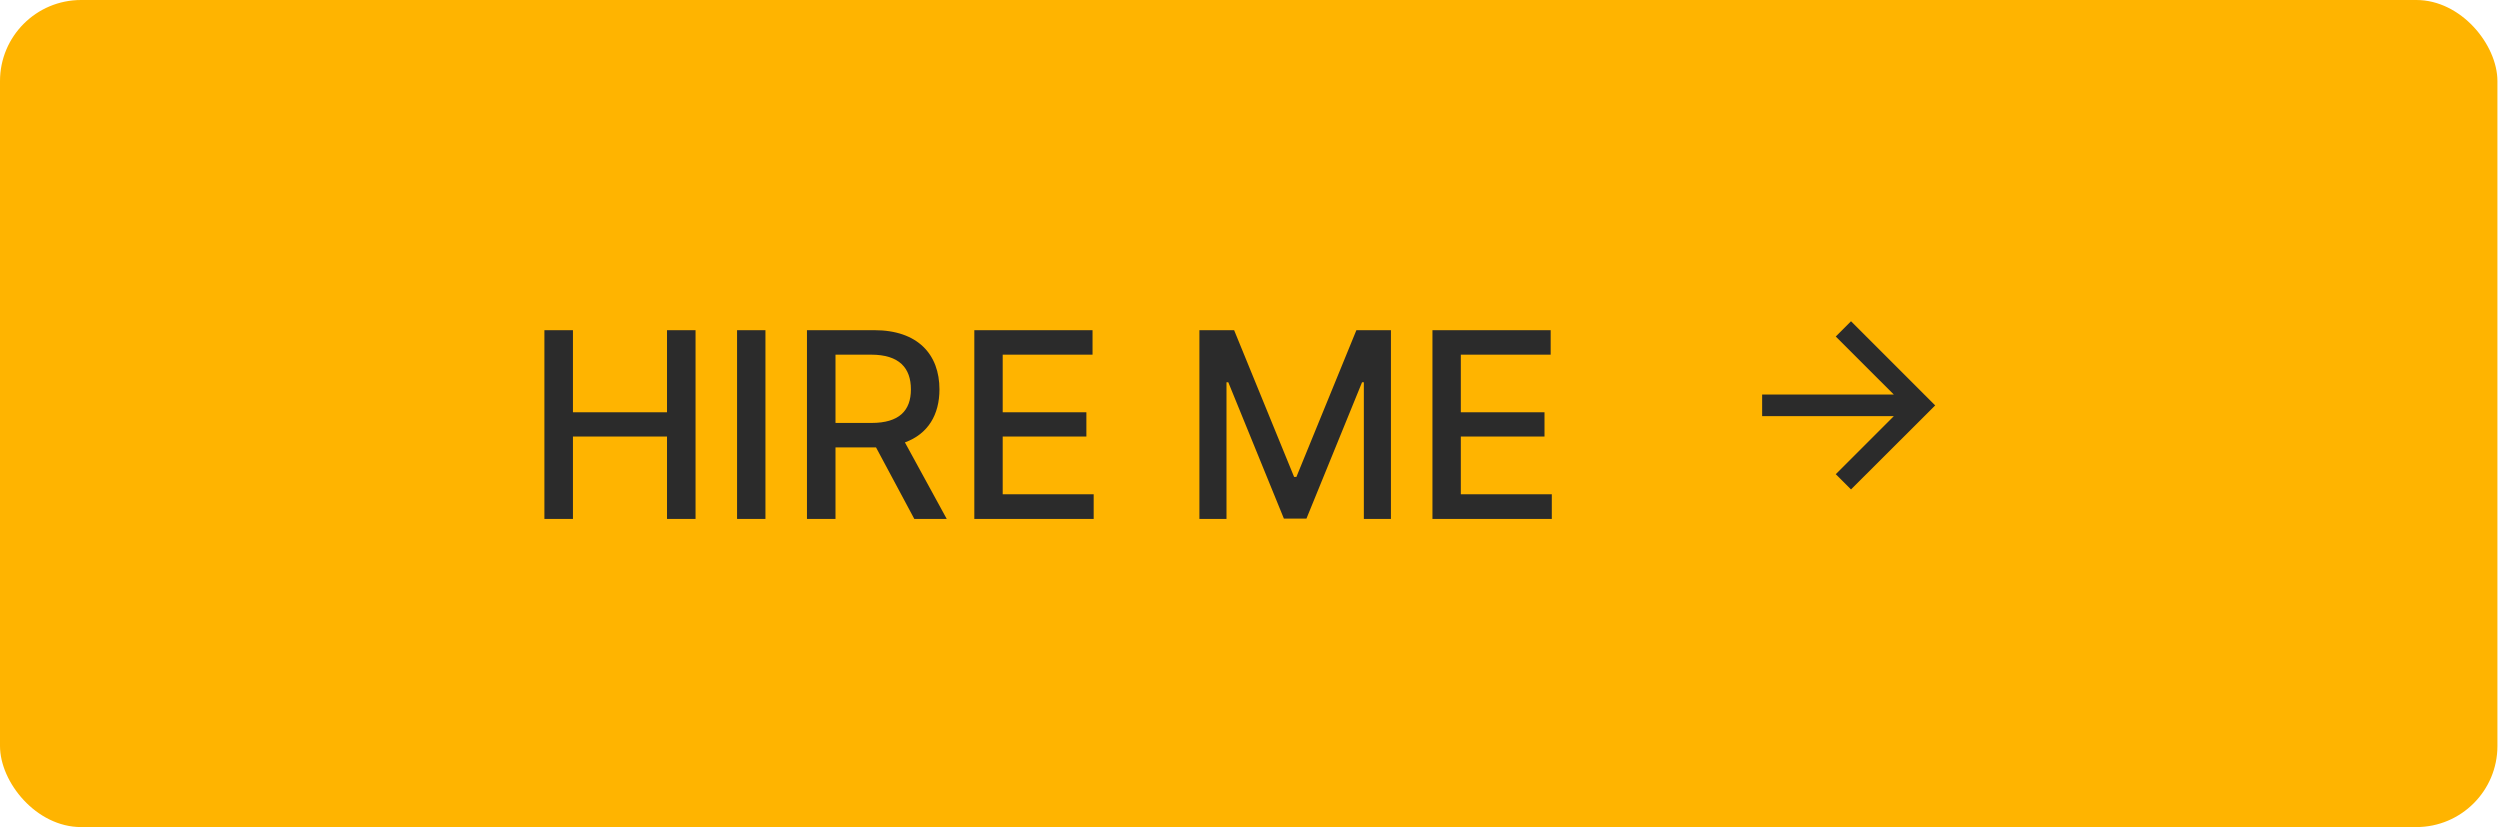 <svg width="154.159" height="51" viewBox="0 0 154.159 51" fill="none" xmlns="http://www.w3.org/2000/svg" xmlns:xlink="http://www.w3.org/1999/xlink">
	<desc>
			Created with Pixso.
	</desc>
	<defs>
		<clipPath id="clip9_69">
			<rect id="Frame" width="16" height="16" transform="translate(106 17)" fill="white" fill-opacity="0"/>
		</clipPath>
	</defs>
	<rect id="Button/Book Me" width="154.159" height="49.616" fill="#FFFFFF" fill-opacity="0"/>
	<rect id="Button/Book Me" width="154" height="51" fill="#FFFFFF" fill-opacity="0"/>
	<rect id="Button/Book Me" rx="5" width="154" height="51" fill="#FFB400" fill-opacity="1"/>
	<path id="BOOK ME" d="M35.33 32L33.57 32L33.57 20.36L35.33 20.36L35.33 25.42L41.13 25.42L41.13 20.36L42.89 20.36L42.89 32L41.13 32L41.13 26.92L35.33 26.92L35.33 32ZM45.45 20.36L47.2 20.36L47.2 32L45.45 32L45.45 20.36ZM51.52 32L49.76 32L49.76 20.36L53.91 20.36C56.61 20.36 57.93 21.87 57.93 24.01C57.93 25.57 57.23 26.76 55.8 27.28L58.38 32L56.38 32L54.02 27.59L51.52 27.59L51.52 32ZM67.44 32L60.08 32L60.08 20.36L67.37 20.36L67.37 21.87L61.83 21.87L61.83 25.42L66.99 25.42L66.99 26.92L61.83 26.92L61.83 30.48L67.44 30.48L67.44 32ZM73.96 32L73.96 20.36L76.1 20.36L79.8 29.41L79.94 29.41L83.64 20.36L85.77 20.36L85.77 32L84.1 32L84.1 23.57L83.99 23.57L80.56 31.98L79.17 31.98L75.74 23.57L75.63 23.57L75.63 32L73.96 32ZM95.69 32L88.33 32L88.33 20.36L95.62 20.36L95.62 21.87L90.08 21.87L90.08 25.42L95.24 25.42L95.24 26.92L90.08 26.92L90.08 30.48L95.69 30.48L95.69 32ZM51.52 21.87L51.52 26.08L53.74 26.08C55.45 26.08 56.17 25.32 56.17 24.01C56.17 22.69 55.45 21.87 53.72 21.87L51.52 21.87Z" fill="#2B2B2B" fill-opacity="1" fill-rule="evenodd"/>
	<rect id="Frame" width="16" height="16" transform="translate(106 17)" fill="#FFFFFF" fill-opacity="0"/>
	<g clip-path="url(#clip9_69)">
		<path id="Vector" d="M116.78 24.33L113.2 20.75L114.14 19.81L119.33 25L114.14 30.18L113.2 29.24L116.78 25.66L108.66 25.66L108.66 24.33L116.78 24.33Z" fill="#2B2B2B" fill-opacity="1" fill-rule="nonzero"/>
	</g>
</svg>
